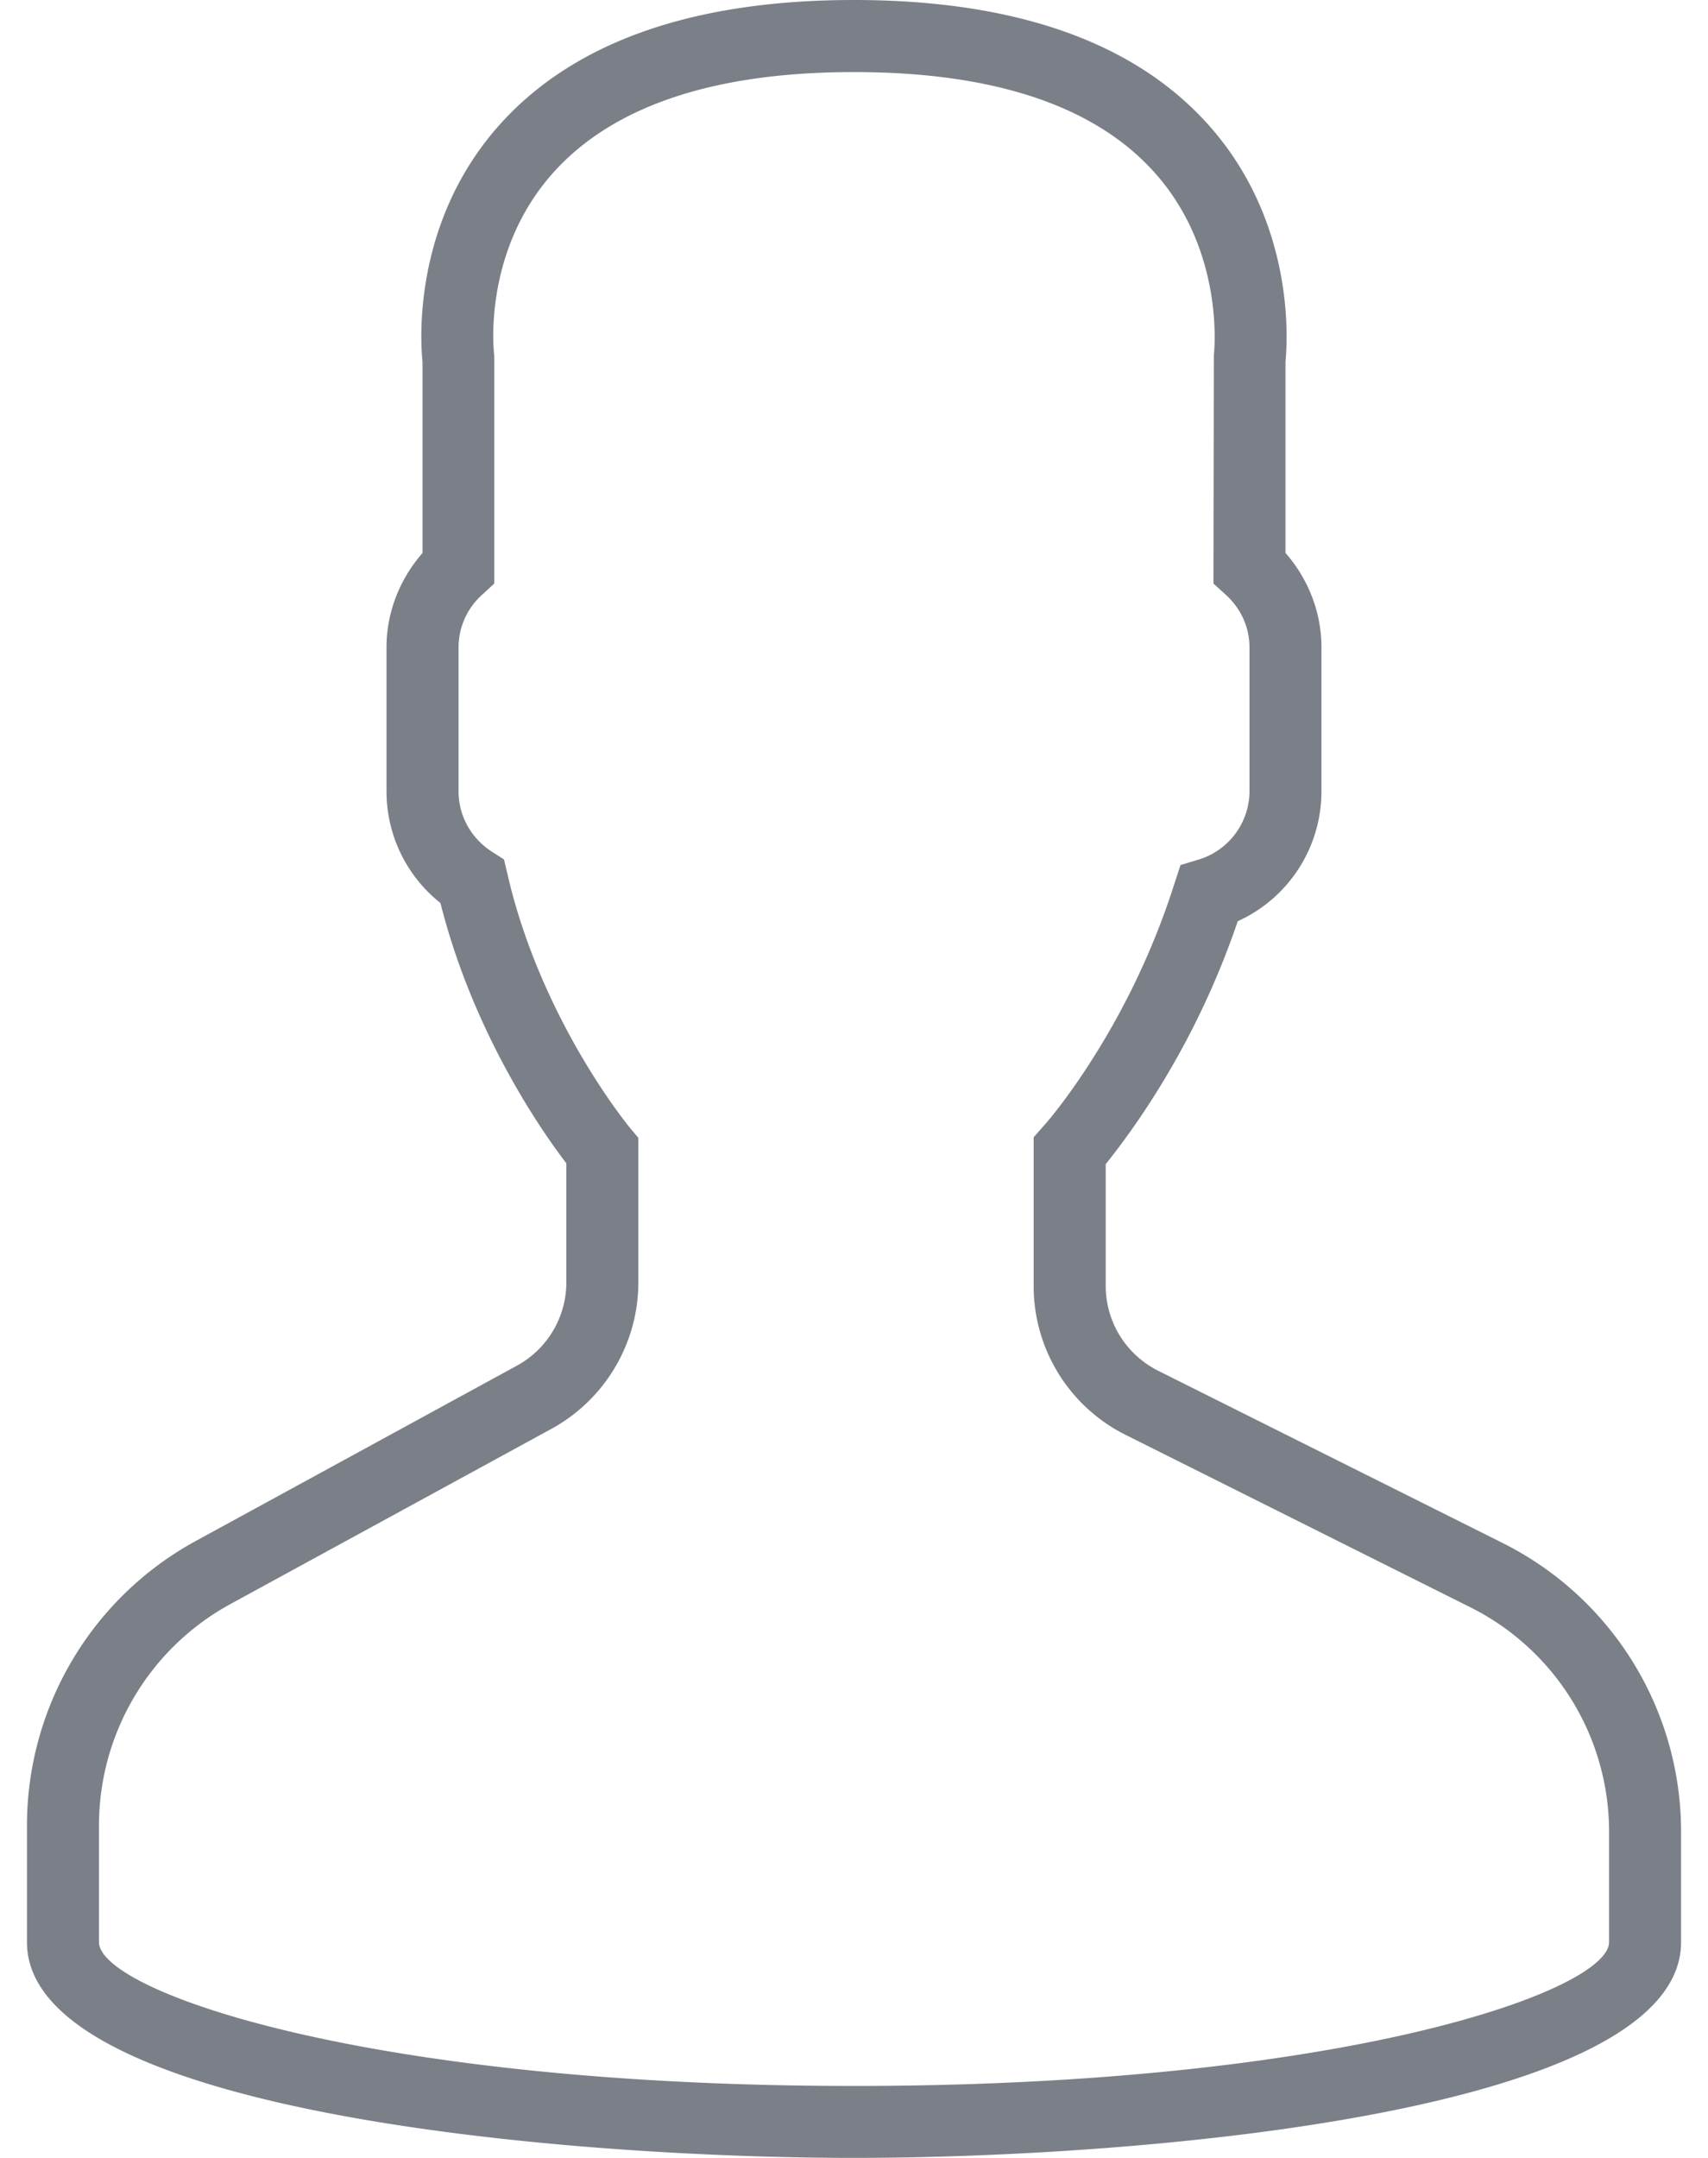 <svg xmlns="http://www.w3.org/2000/svg" width="38" height="48" viewBox="0 0 38 48"><g><g><path fill="#7b7f87" d="M33.411 34.312a7.18 7.18 0 0 1 3.99 6.455v2.432c0 3.797-12.036 4.8-18.404 4.8C12.635 48 .6 46.997.6 43.2v-2.59a7.21 7.21 0 0 1 3.761-6.336l7.136-3.895a2.111 2.111 0 0 0 1.103-1.855v-2.648c-.536-.699-2.07-2.887-2.801-5.79a3.169 3.169 0 0 1-1.2-2.483v-3.204c0-.77.29-1.515.801-2.097V8.043c-.047-.438-.222-3.059 1.672-5.219C12.717.95 15.381 0 18.997 0c3.618 0 6.286.95 7.93 2.824 1.895 2.16 1.716 4.781 1.673 5.219V12.3c.511.582.8 1.328.8 2.097v3.204a3.172 3.172 0 0 1-1.862 2.89 18.27 18.27 0 0 1-2.364 4.641c-.2.28-.39.535-.574.762v2.703c0 .808.449 1.53 1.168 1.894zm2.388 6.455a5.581 5.581 0 0 0-3.106-5.025l-7.64-3.82a3.698 3.698 0 0 1-2.056-3.324v-3.301l.2-.227c.203-.225.434-.527.673-.863a16.789 16.789 0 0 0 2.265-4.57l.129-.395.397-.12a1.594 1.594 0 0 0 1.138-1.52v-3.204c0-.445-.192-.867-.535-1.175l-.267-.243.009-5.085c.004-.02.262-2.27-1.297-4.032-1.328-1.504-3.587-2.26-6.712-2.26-3.131 0-5.394.764-6.722 2.276-1.558 1.777-1.284 3.996-1.28 4.016l.002.105v4.98l-.26.24a1.572 1.572 0 0 0-.535 1.178v3.204c0 .539.273 1.039.737 1.339l.274.176.075.317c.746 3.257 2.707 5.628 2.726 5.651l.188.225v3.213c0 1.36-.744 2.61-1.938 3.262L5.126 35.68a5.614 5.614 0 0 0-2.924 4.93v2.589c0 1.086 5.929 3.2 16.795 3.2 10.873 0 16.802-2.114 16.802-3.2z"/></g></g></svg>